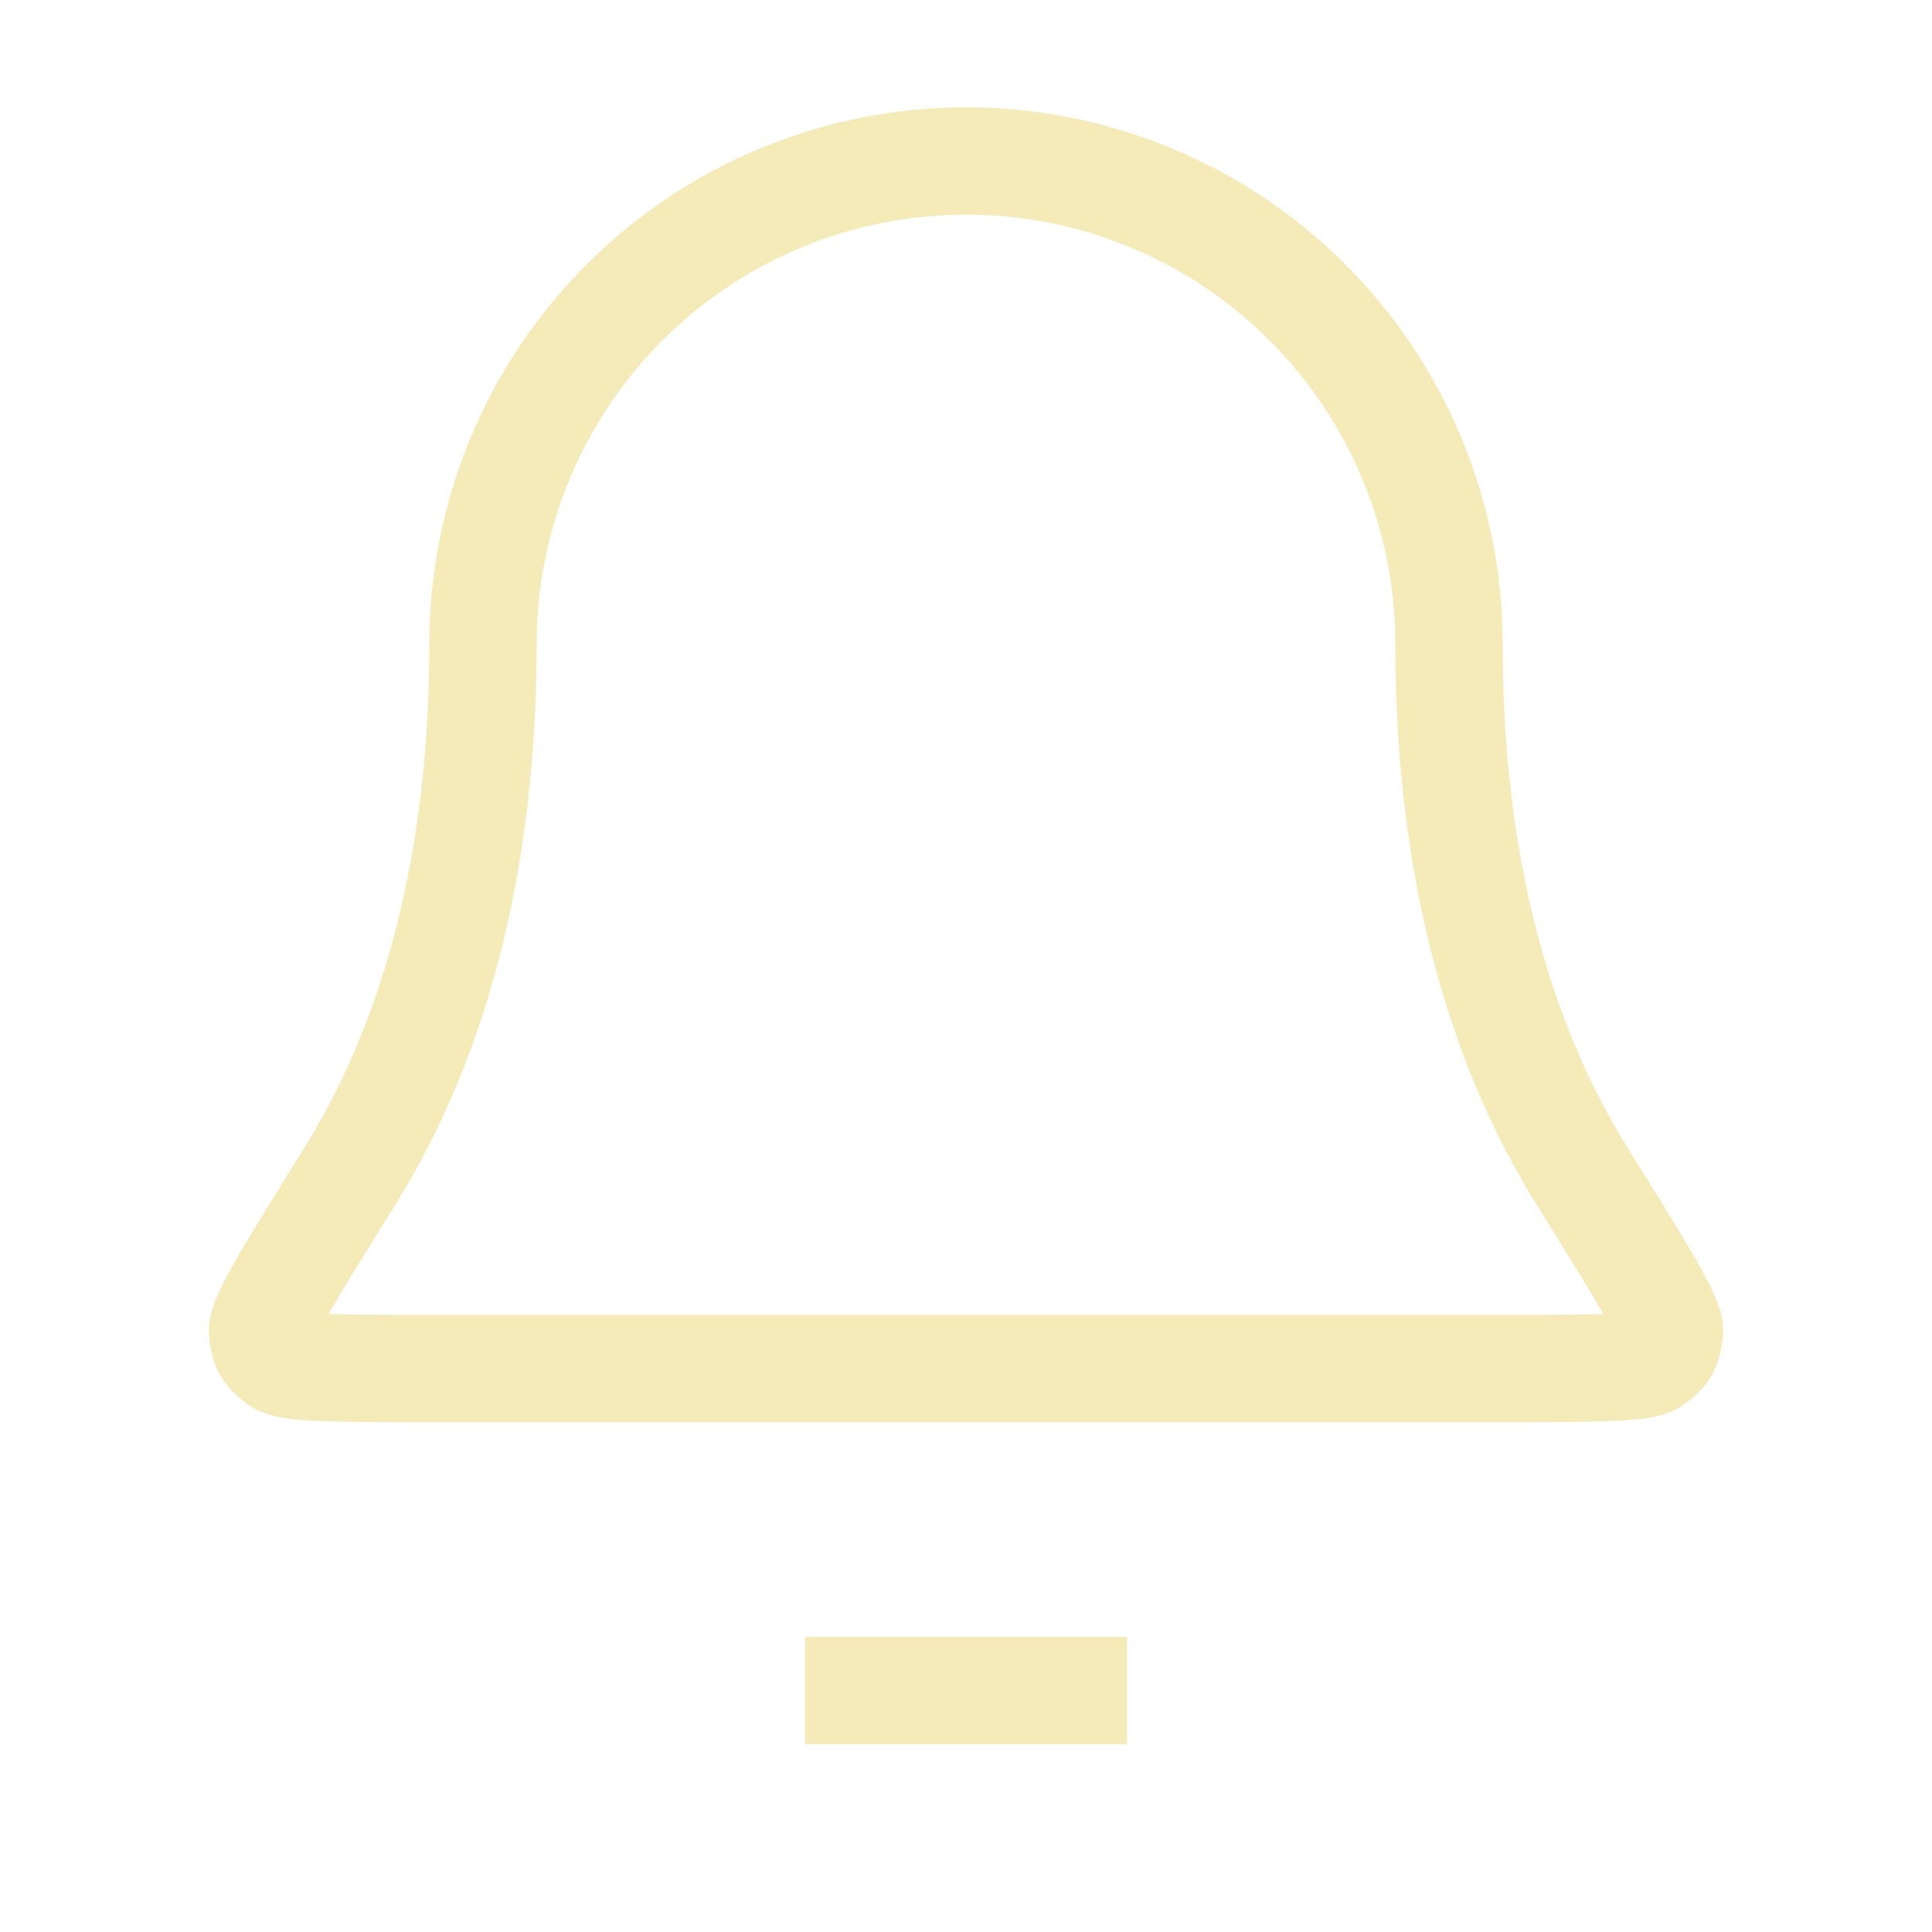 <svg width="18" height="18" viewBox="0 0 18 18" fill="none" xmlns="http://www.w3.org/2000/svg">
<path d="M10.5 15.75H7.5M13.5 6C13.5 4.807 13.025 3.662 12.182 2.818C11.338 1.974 10.193 1.5 9 1.5C7.806 1.5 6.662 1.974 5.818 2.818C4.974 3.662 4.5 4.807 4.5 6C4.5 8.318 3.915 9.904 3.262 10.954C2.711 11.839 2.435 12.282 2.446 12.406C2.457 12.542 2.486 12.594 2.596 12.676C2.695 12.75 3.144 12.75 4.041 12.75H13.958C14.855 12.75 15.304 12.75 15.403 12.676C15.513 12.594 15.542 12.542 15.554 12.406C15.564 12.282 15.288 11.839 14.737 10.954C14.084 9.904 13.5 8.318 13.5 6Z" stroke="#F5EBB8" strokeWidth="1.5" strokeLinecap="round" strokeLinejoin="round"/>
</svg>
